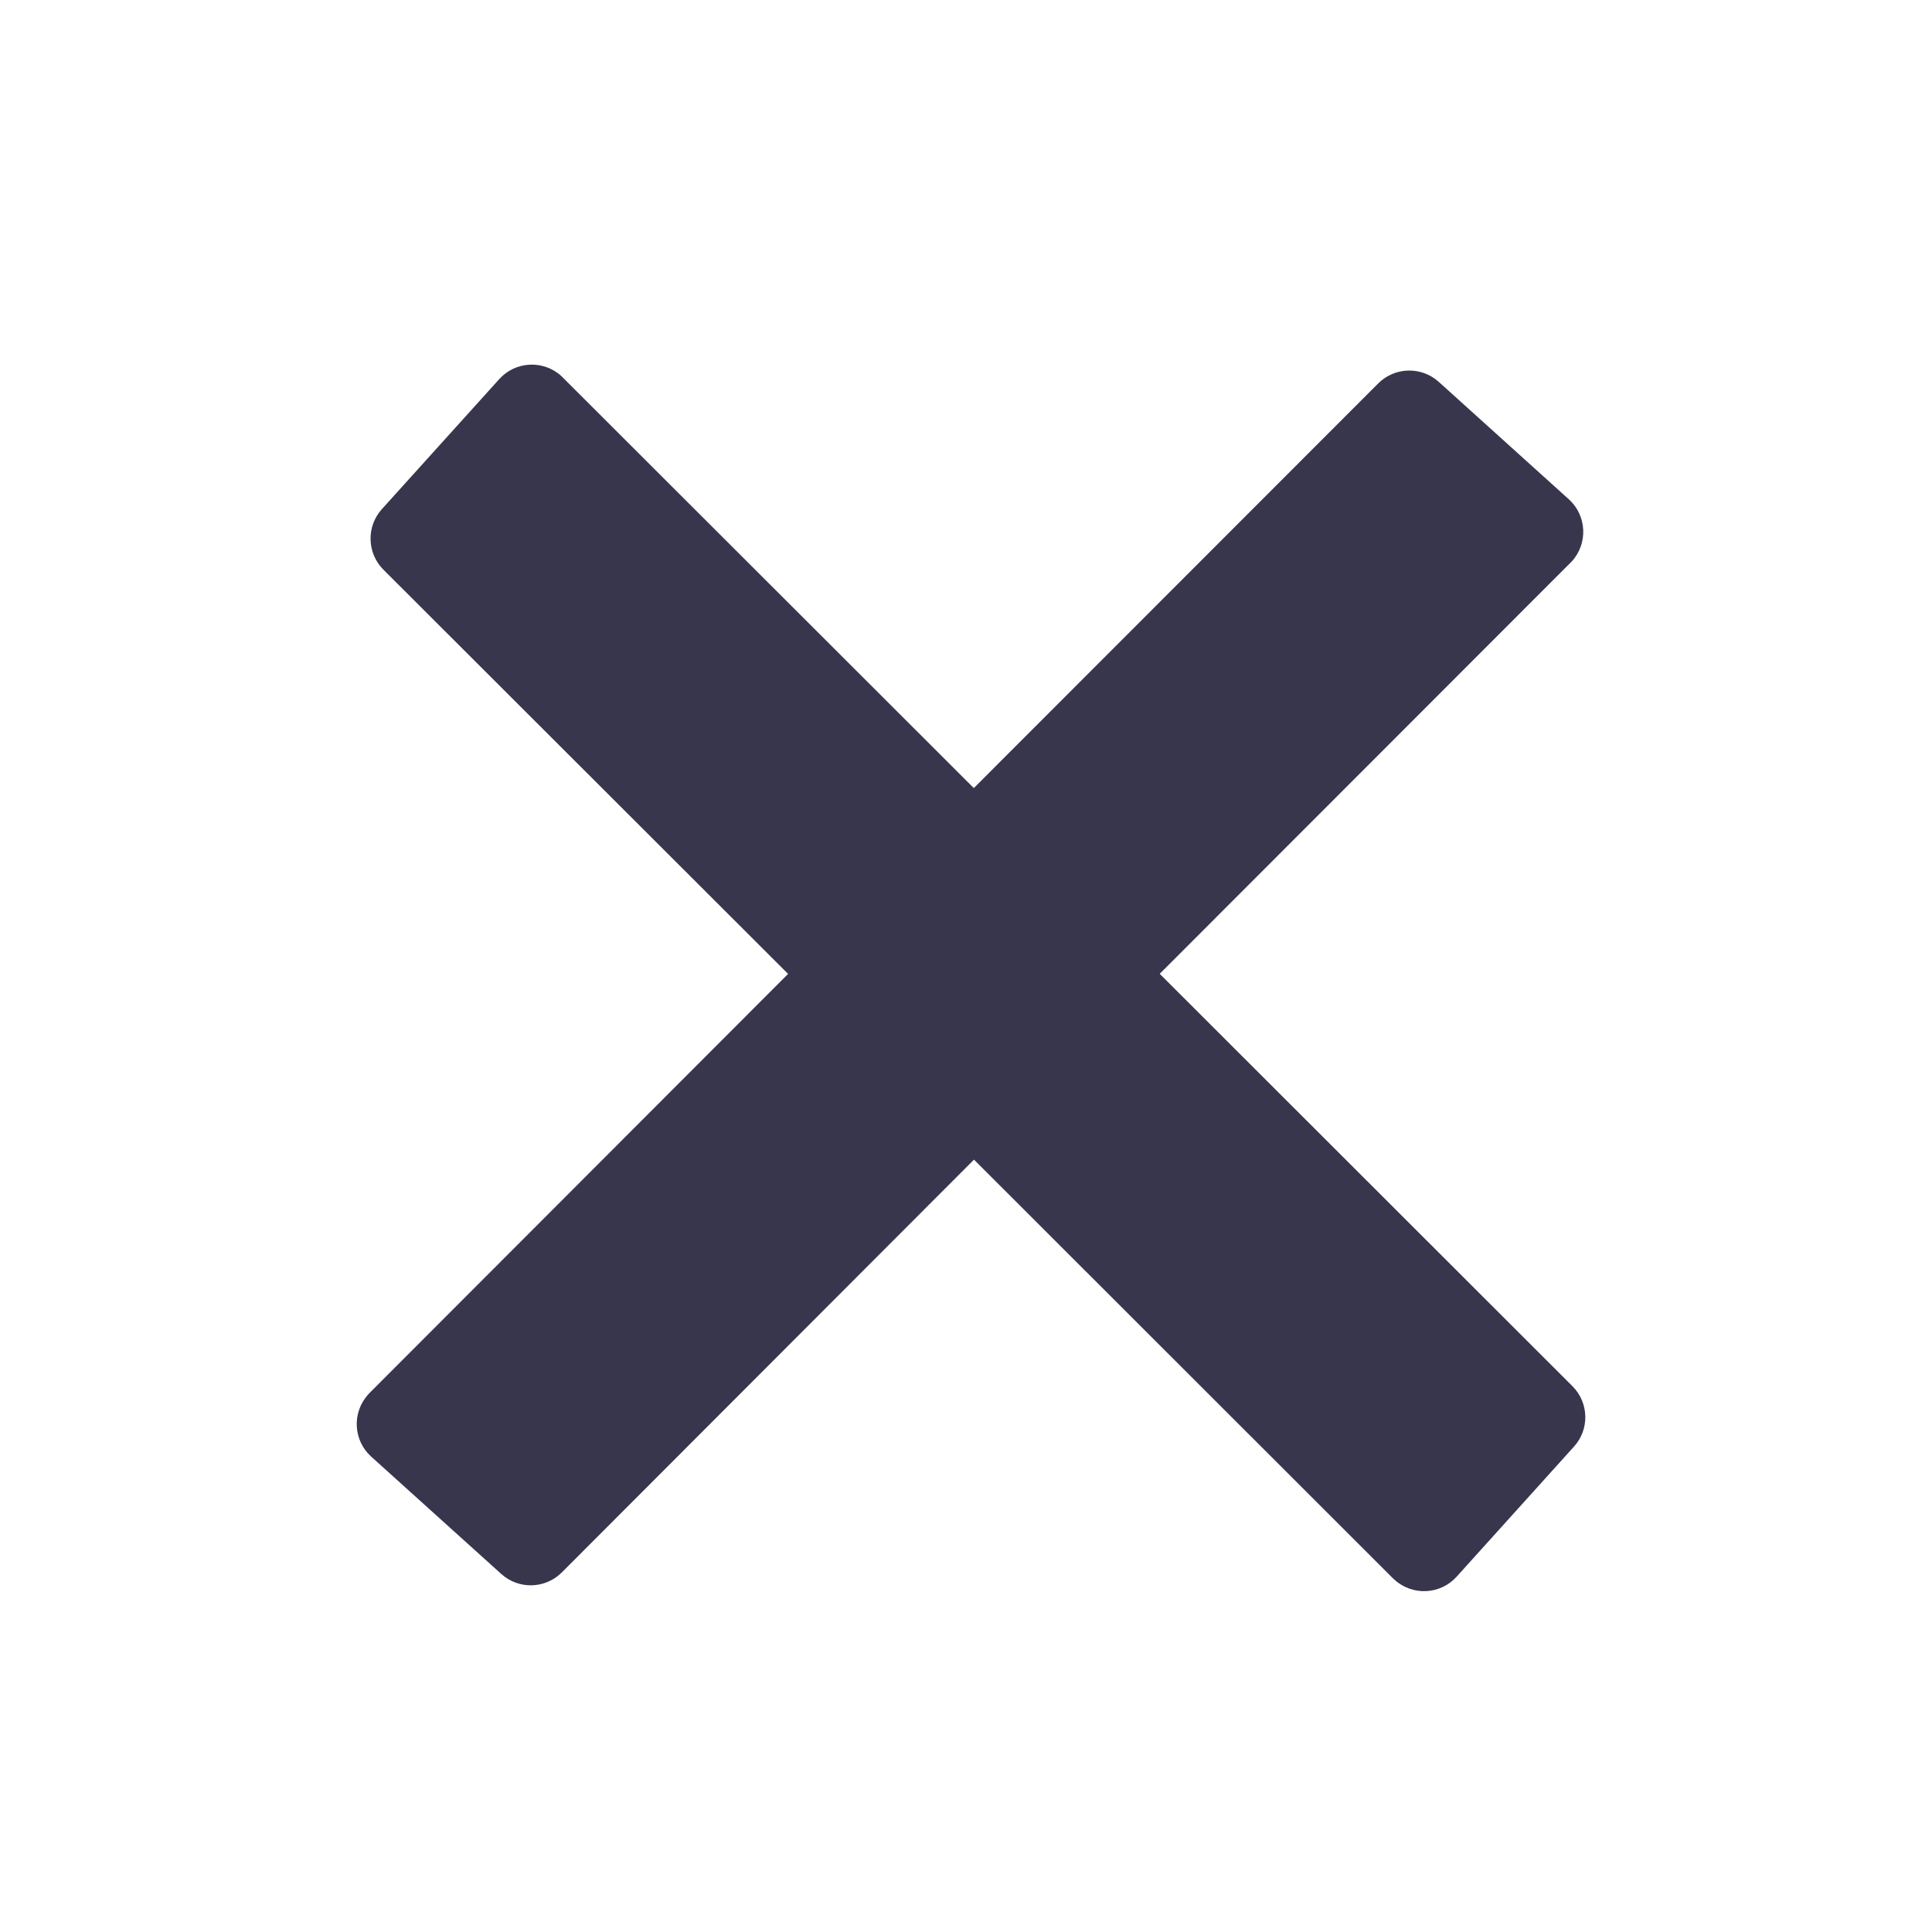 <?xml version="1.0" encoding="UTF-8"?>
<svg width="22px" height="22px" viewBox="0 0 22 22" version="1.1" xmlns="http://www.w3.org/2000/svg" xmlns:xlink="http://www.w3.org/1999/xlink">
    <title>ic/22/close@2x</title>
    <g id="页面-1" stroke="none" stroke-width="1" fill="none" fill-rule="evenodd">
        <g id="查看答题卡" transform="translate(-337, -146)">
            <g id="标题" transform="translate(0, 132)">
                <g id="ic/22/close" transform="translate(337, 14)">
                    <rect id="矩形" x="0" y="0" width="22" height="22"></rect>
                    <path d="M6.391,4.281 L6.409,4.299 L6.409,4.299 L11.089,8.974 L15.694,4.366 C15.882,4.178 16.185,4.17 16.383,4.348 L17.864,5.685 C18.069,5.87 18.085,6.186 17.9,6.391 L17.882,6.409 L17.882,6.409 L13.206,11.089 L17.906,15.785 C18.094,15.973 18.102,16.276 17.923,16.473 L16.587,17.954 C16.402,18.159 16.086,18.175 15.881,17.99 L15.862,17.973 L15.862,17.973 L11.091,13.205 L6.397,17.906 C6.208,18.094 5.906,18.102 5.708,17.923 L4.227,16.587 C4.022,16.402 4.006,16.086 4.191,15.881 C4.196,15.874 4.202,15.868 4.208,15.862 L8.974,11.09 L4.366,6.487 C4.178,6.299 4.17,5.996 4.348,5.798 L5.685,4.317 C5.87,4.112 6.186,4.096 6.391,4.281 Z" id="形状结合" fill="#38364D" fill-rule="nonzero"></path>
                </g>
            </g>
        </g>
    </g>
</svg>
